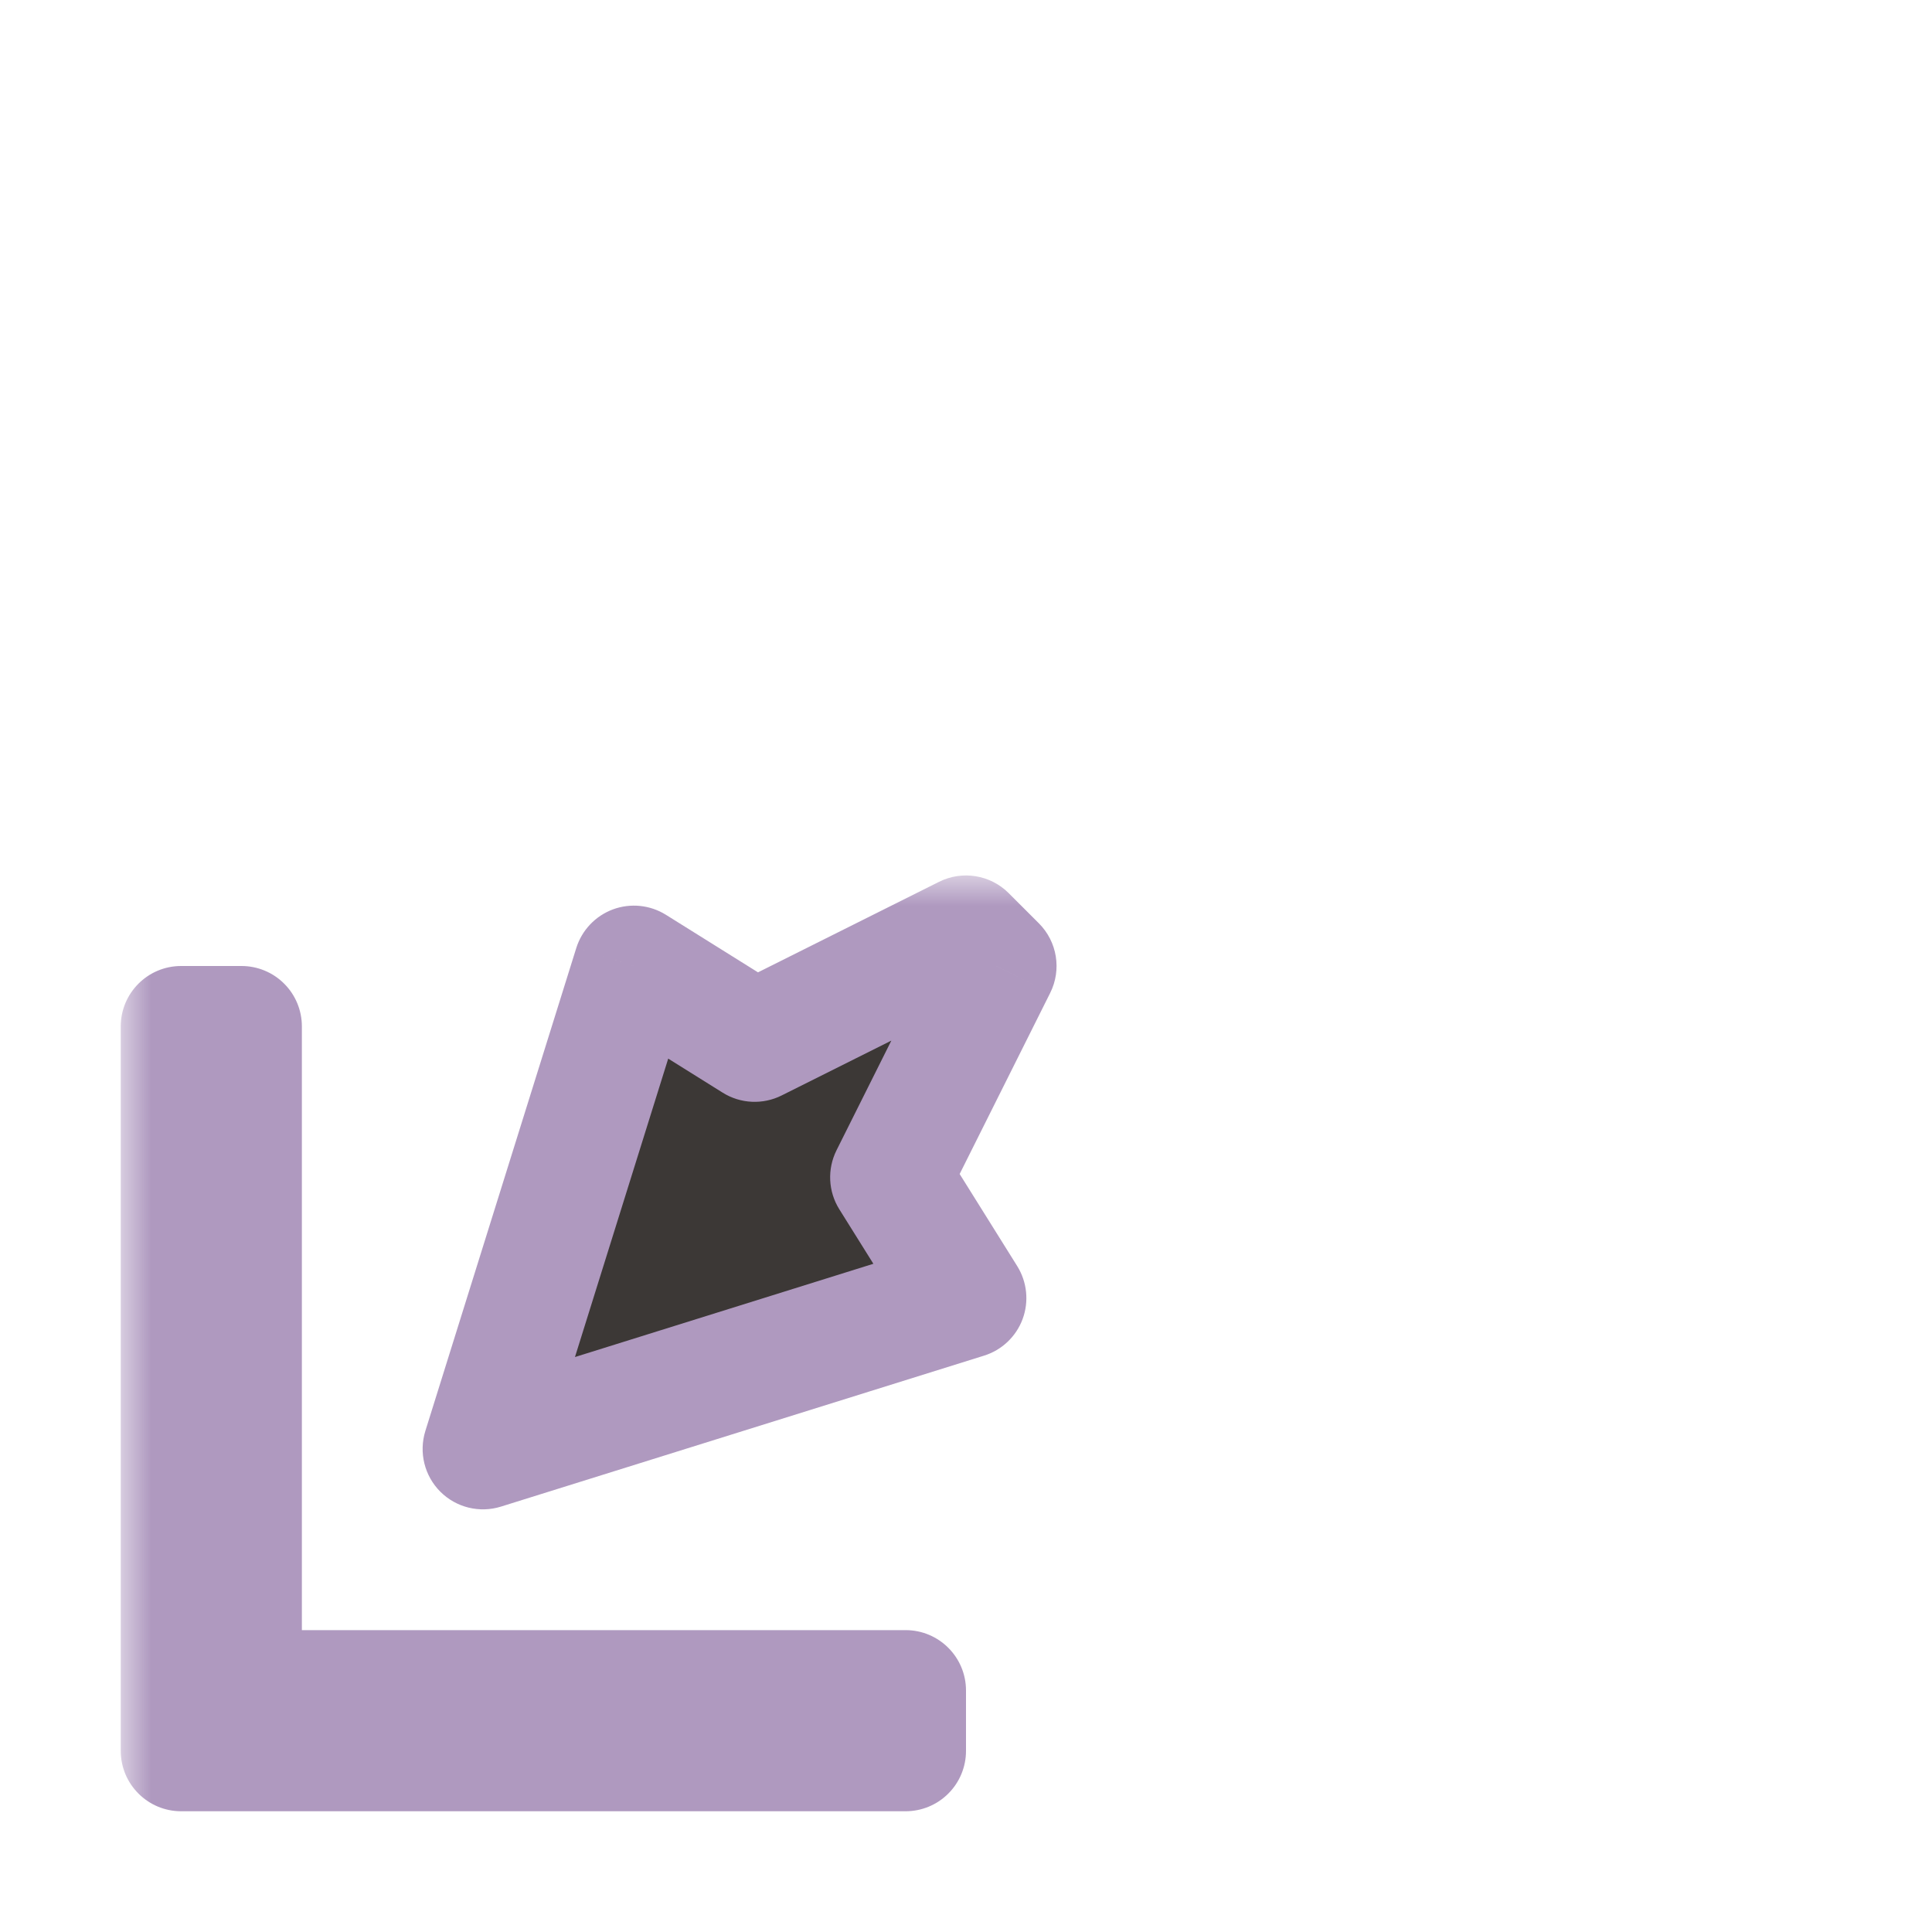 <svg width="32" height="32" viewBox="0 0 32 32" fill="none" xmlns="http://www.w3.org/2000/svg">
<g filter="url(#filter0_d_182_7157)">
<mask id="path-1-outside-1_182_7157" maskUnits="userSpaceOnUse" x="2" y="14.5" width="16" height="16" fill="black">
<rect fill="white" x="2" y="14.5" width="16" height="16"/>
<path fill-rule="evenodd" clip-rule="evenodd" d="M16 21.5L8 24L10.5 16L12.5 17.25L16 15.5L16.5 16L14.75 19.5L16 21.5ZM3 29V17H4L4 28L15 28V29L3 29Z"/>
</mask>
<path fill-rule="evenodd" clip-rule="evenodd" d="M16 21.5L8 24L10.5 16L12.5 17.25L16 15.5L16.5 16L14.75 19.5L16 21.5ZM3 29V17H4L4 28L15 28V29L3 29Z" fill="#3C3836"/>
<path d="M8 24L7.045 23.702C6.935 24.057 7.03 24.444 7.293 24.707C7.556 24.97 7.943 25.065 8.298 24.954L8 24ZM16 21.5L16.298 22.454C16.594 22.362 16.83 22.138 16.938 21.847C17.045 21.557 17.012 21.233 16.848 20.97L16 21.5ZM10.5 16L11.03 15.152C10.767 14.988 10.443 14.955 10.153 15.062C9.862 15.17 9.638 15.406 9.545 15.702L10.5 16ZM12.5 17.25L11.97 18.098C12.265 18.283 12.636 18.3 12.947 18.144L12.5 17.25ZM16 15.5L16.707 14.793C16.403 14.489 15.938 14.413 15.553 14.606L16 15.5ZM16.5 16L17.394 16.447C17.587 16.062 17.511 15.597 17.207 15.293L16.5 16ZM14.75 19.5L13.855 19.053C13.7 19.364 13.717 19.735 13.902 20.03L14.75 19.5ZM3 17V16C2.448 16 2 16.448 2 17H3ZM3 29H2C2 29.552 2.448 30 3 30L3 29ZM4 17L5 17C5 16.735 4.895 16.48 4.707 16.293C4.52 16.105 4.265 16 4 16V17ZM4 28H3C3 28.265 3.105 28.52 3.293 28.707C3.48 28.895 3.735 29 4 29L4 28ZM15 28H16C16 27.448 15.552 27 15 27V28ZM15 29V30C15.265 30 15.52 29.895 15.707 29.707C15.895 29.52 16 29.265 16 29H15ZM8.298 24.954L16.298 22.454L15.702 20.546L7.702 23.046L8.298 24.954ZM9.545 15.702L7.045 23.702L8.954 24.298L11.454 16.298L9.545 15.702ZM13.03 16.402L11.03 15.152L9.97 16.848L11.97 18.098L13.03 16.402ZM15.553 14.606L12.053 16.356L12.947 18.144L16.447 16.394L15.553 14.606ZM17.207 15.293L16.707 14.793L15.293 16.207L15.793 16.707L17.207 15.293ZM15.644 19.947L17.394 16.447L15.605 15.553L13.855 19.053L15.644 19.947ZM16.848 20.97L15.598 18.97L13.902 20.03L15.152 22.03L16.848 20.97ZM2 17V29H4V17H2ZM4 16H3V18H4V16ZM5 28L5 17L3 17L3 28H5ZM15 27L4 27L4 29L15 29V27ZM16 29V28H14V29H16ZM3 30L15 30V28L3 28L3 30Z" fill="#AF99BF" mask="url(#path-1-outside-1_182_7157)"/>
</g>
<defs>
<filter id="filter0_d_182_7157" x="-2" y="-2" width="36" height="36" filterUnits="userSpaceOnUse" color-interpolation-filters="sRGB">
<feFlood flood-opacity="0" result="BackgroundImageFix"/>
<feColorMatrix in="SourceAlpha" type="matrix" values="0 0 0 0 0 0 0 0 0 0 0 0 0 0 0 0 0 0 127 0" result="hardAlpha"/>
<feOffset/>
<feGaussianBlur stdDeviation="1"/>
<feColorMatrix type="matrix" values="0 0 0 0 0 0 0 0 0 0 0 0 0 0 0 0 0 0 0.2 0"/>
<feBlend mode="normal" in2="BackgroundImageFix" result="effect1_dropShadow_182_7157"/>
<feBlend mode="normal" in="SourceGraphic" in2="effect1_dropShadow_182_7157" result="shape"/>
</filter>
</defs>
</svg>
